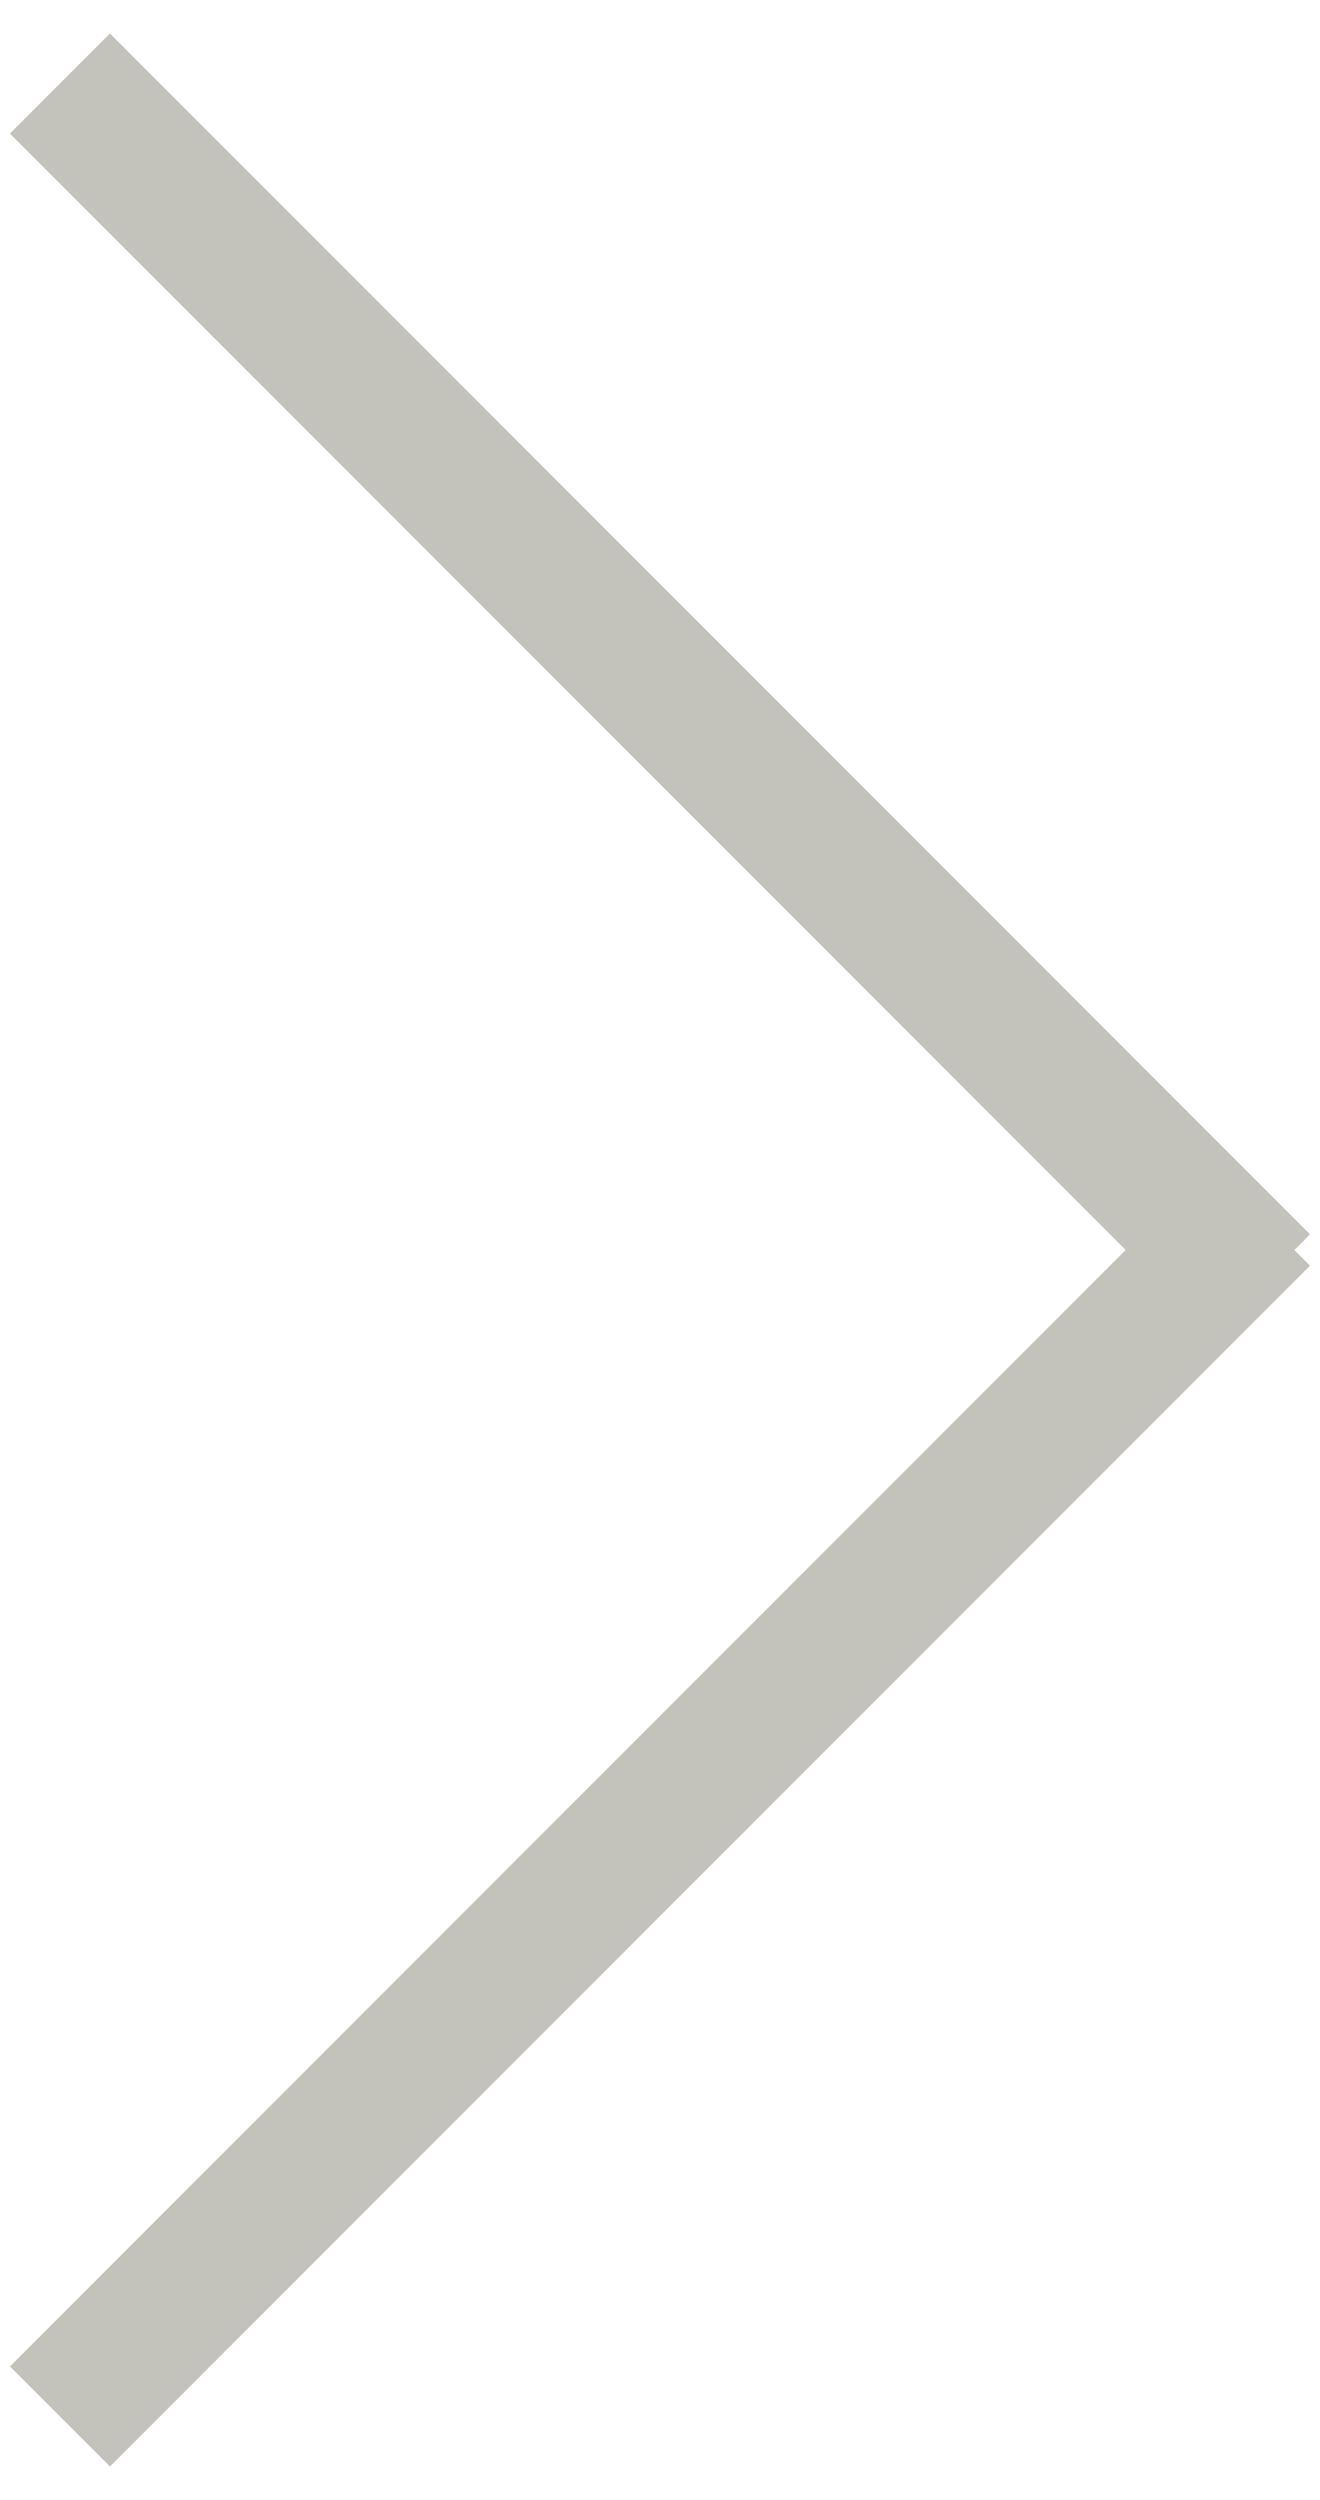 <svg xmlns="http://www.w3.org/2000/svg" width="28" height="53">
    <path fill="#C3C2BB" fill-rule="evenodd" d="M27.788 26.832L2.332 52.288.211 50.167l23.667-23.668L.211 2.832 2.332.71l25.456 25.457-.332.333.332.332z"/>
</svg>
